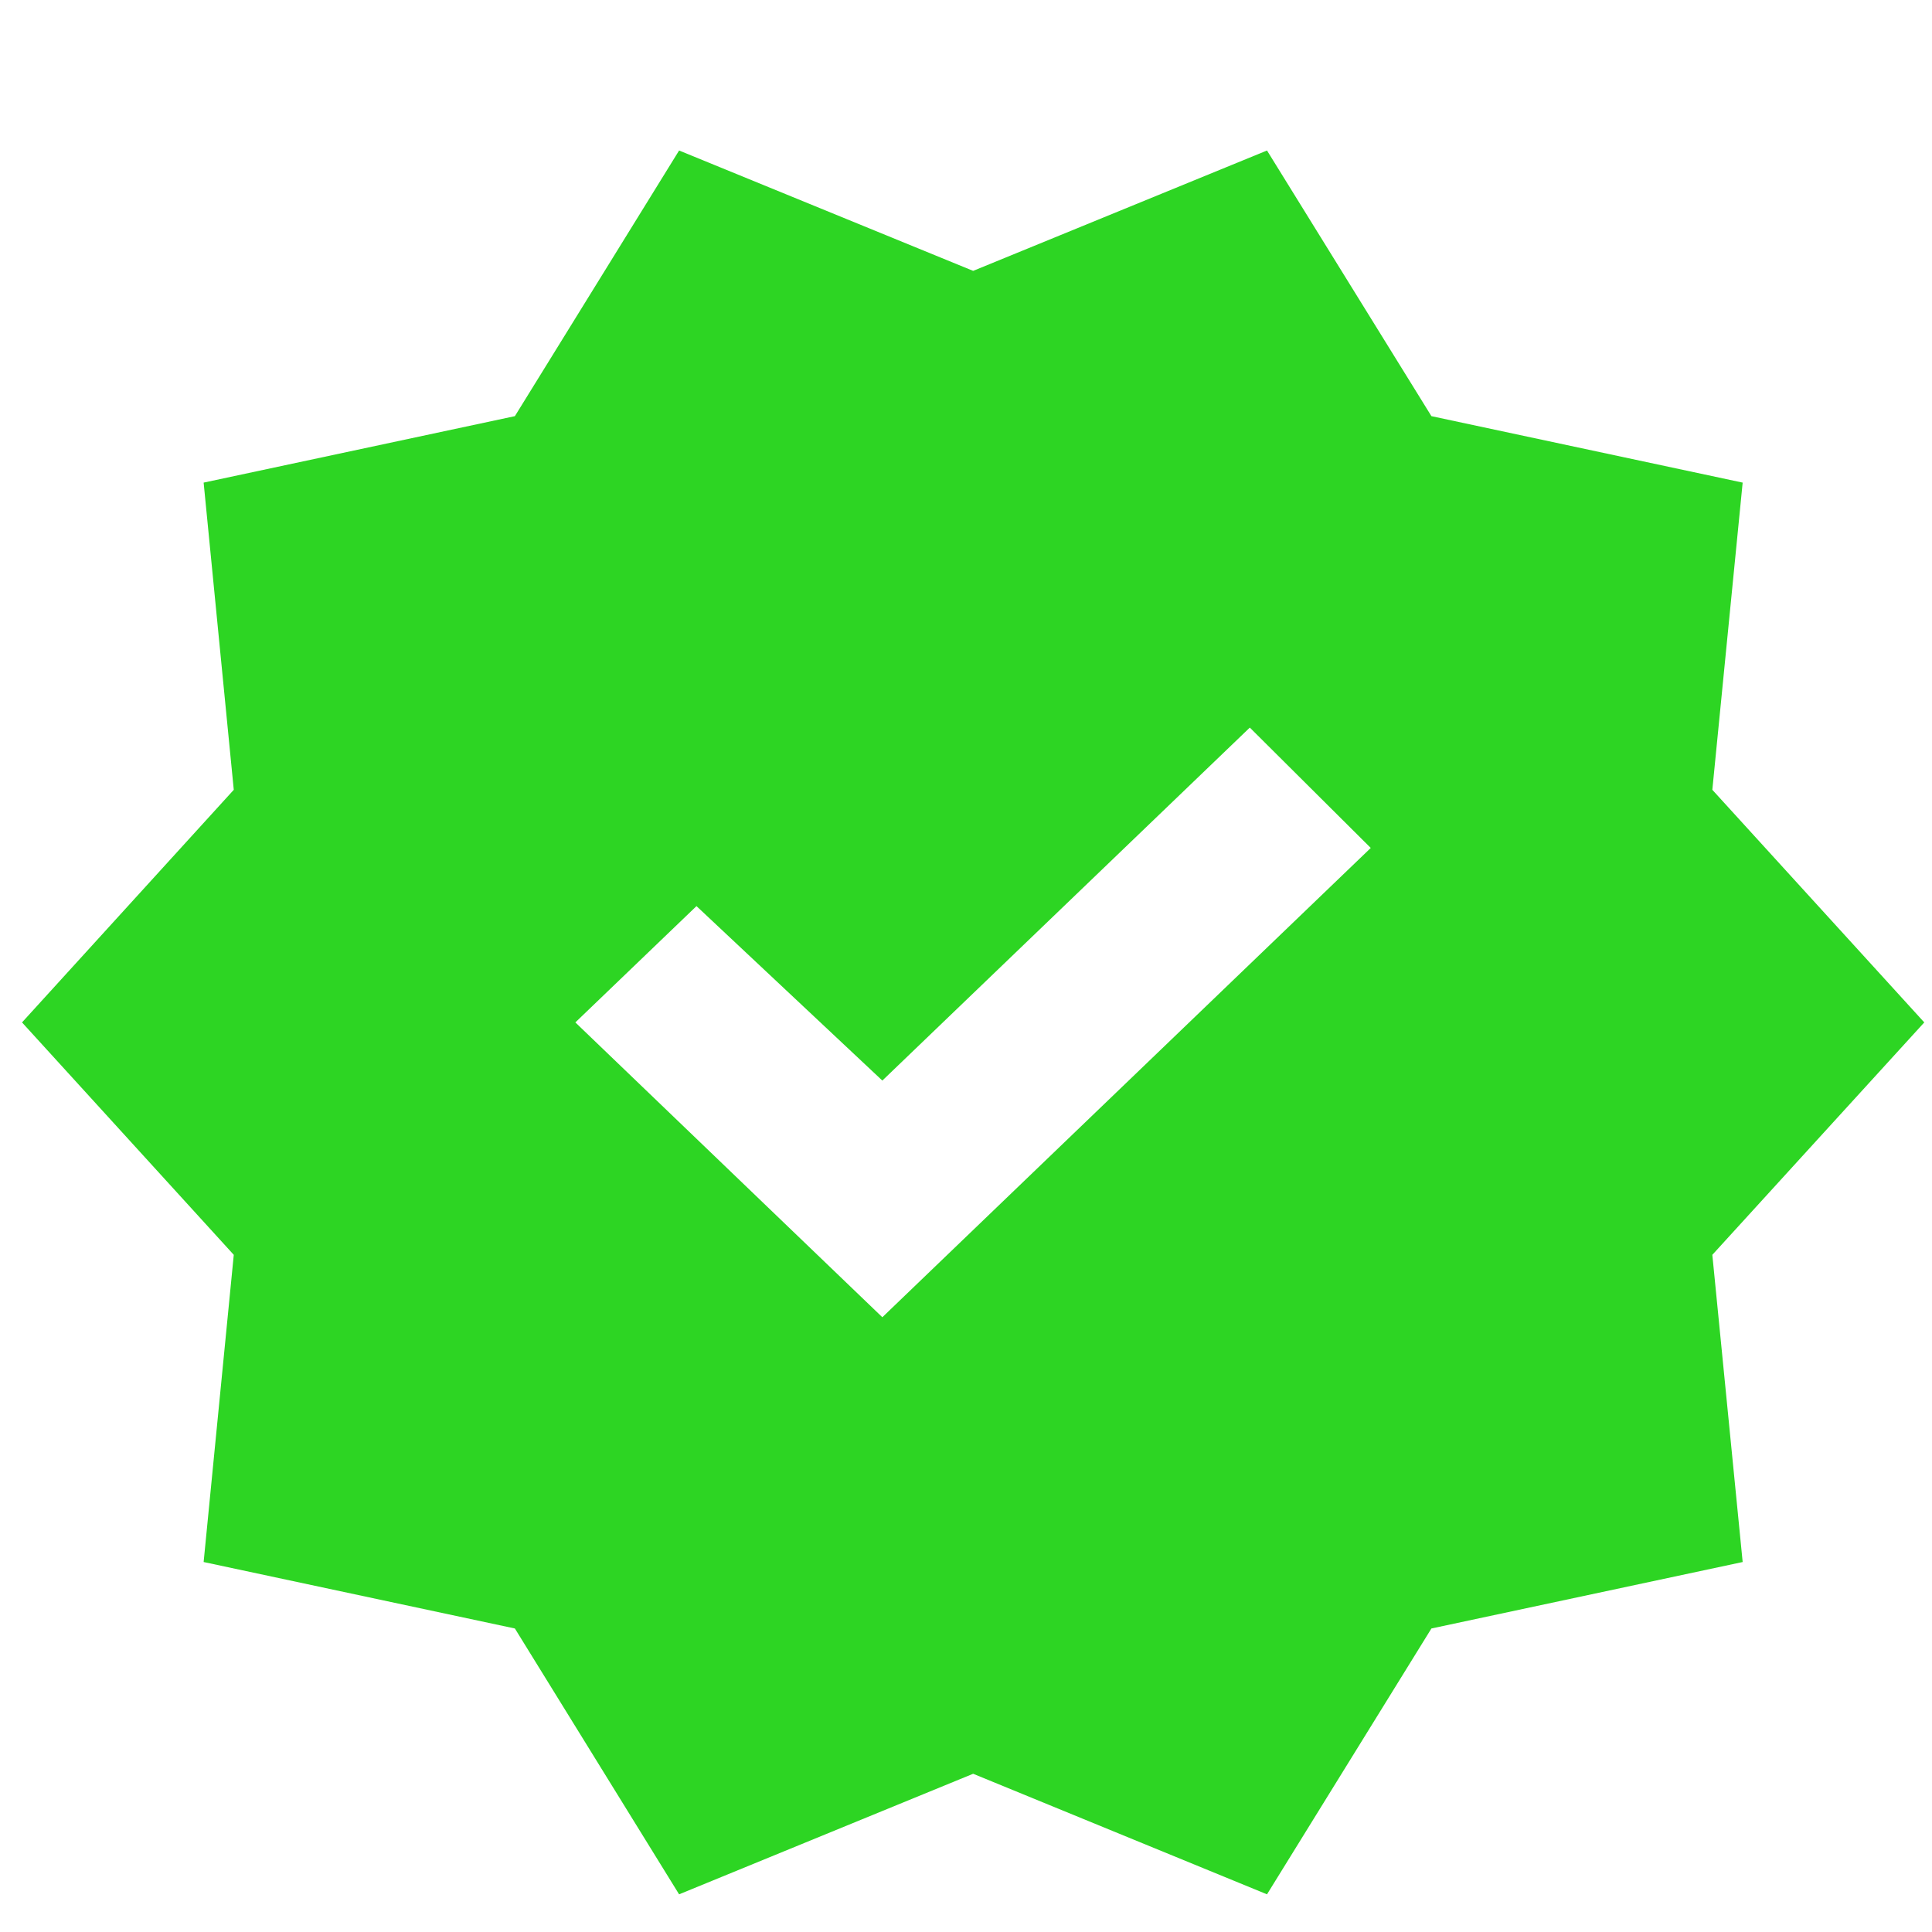 <svg width="10" height="10" viewBox="0 0 10 10" fill="none" xmlns="http://www.w3.org/2000/svg">
<path d="M3.515 9.805L2.665 8.429L1.054 8.085L1.21 6.495L0.114 5.292L1.21 4.088L1.054 2.498L2.665 2.154L3.515 0.779L5.037 1.402L6.558 0.779L7.409 2.154L9.02 2.498L8.863 4.088L9.96 5.292L8.863 6.495L9.02 8.085L7.409 8.429L6.558 9.805L5.037 9.181L3.515 9.805ZM4.567 6.818L7.095 4.389L6.469 3.766L4.567 5.593L3.605 4.69L2.978 5.292L4.567 6.818Z" fill="#2DD523"/>
</svg>
